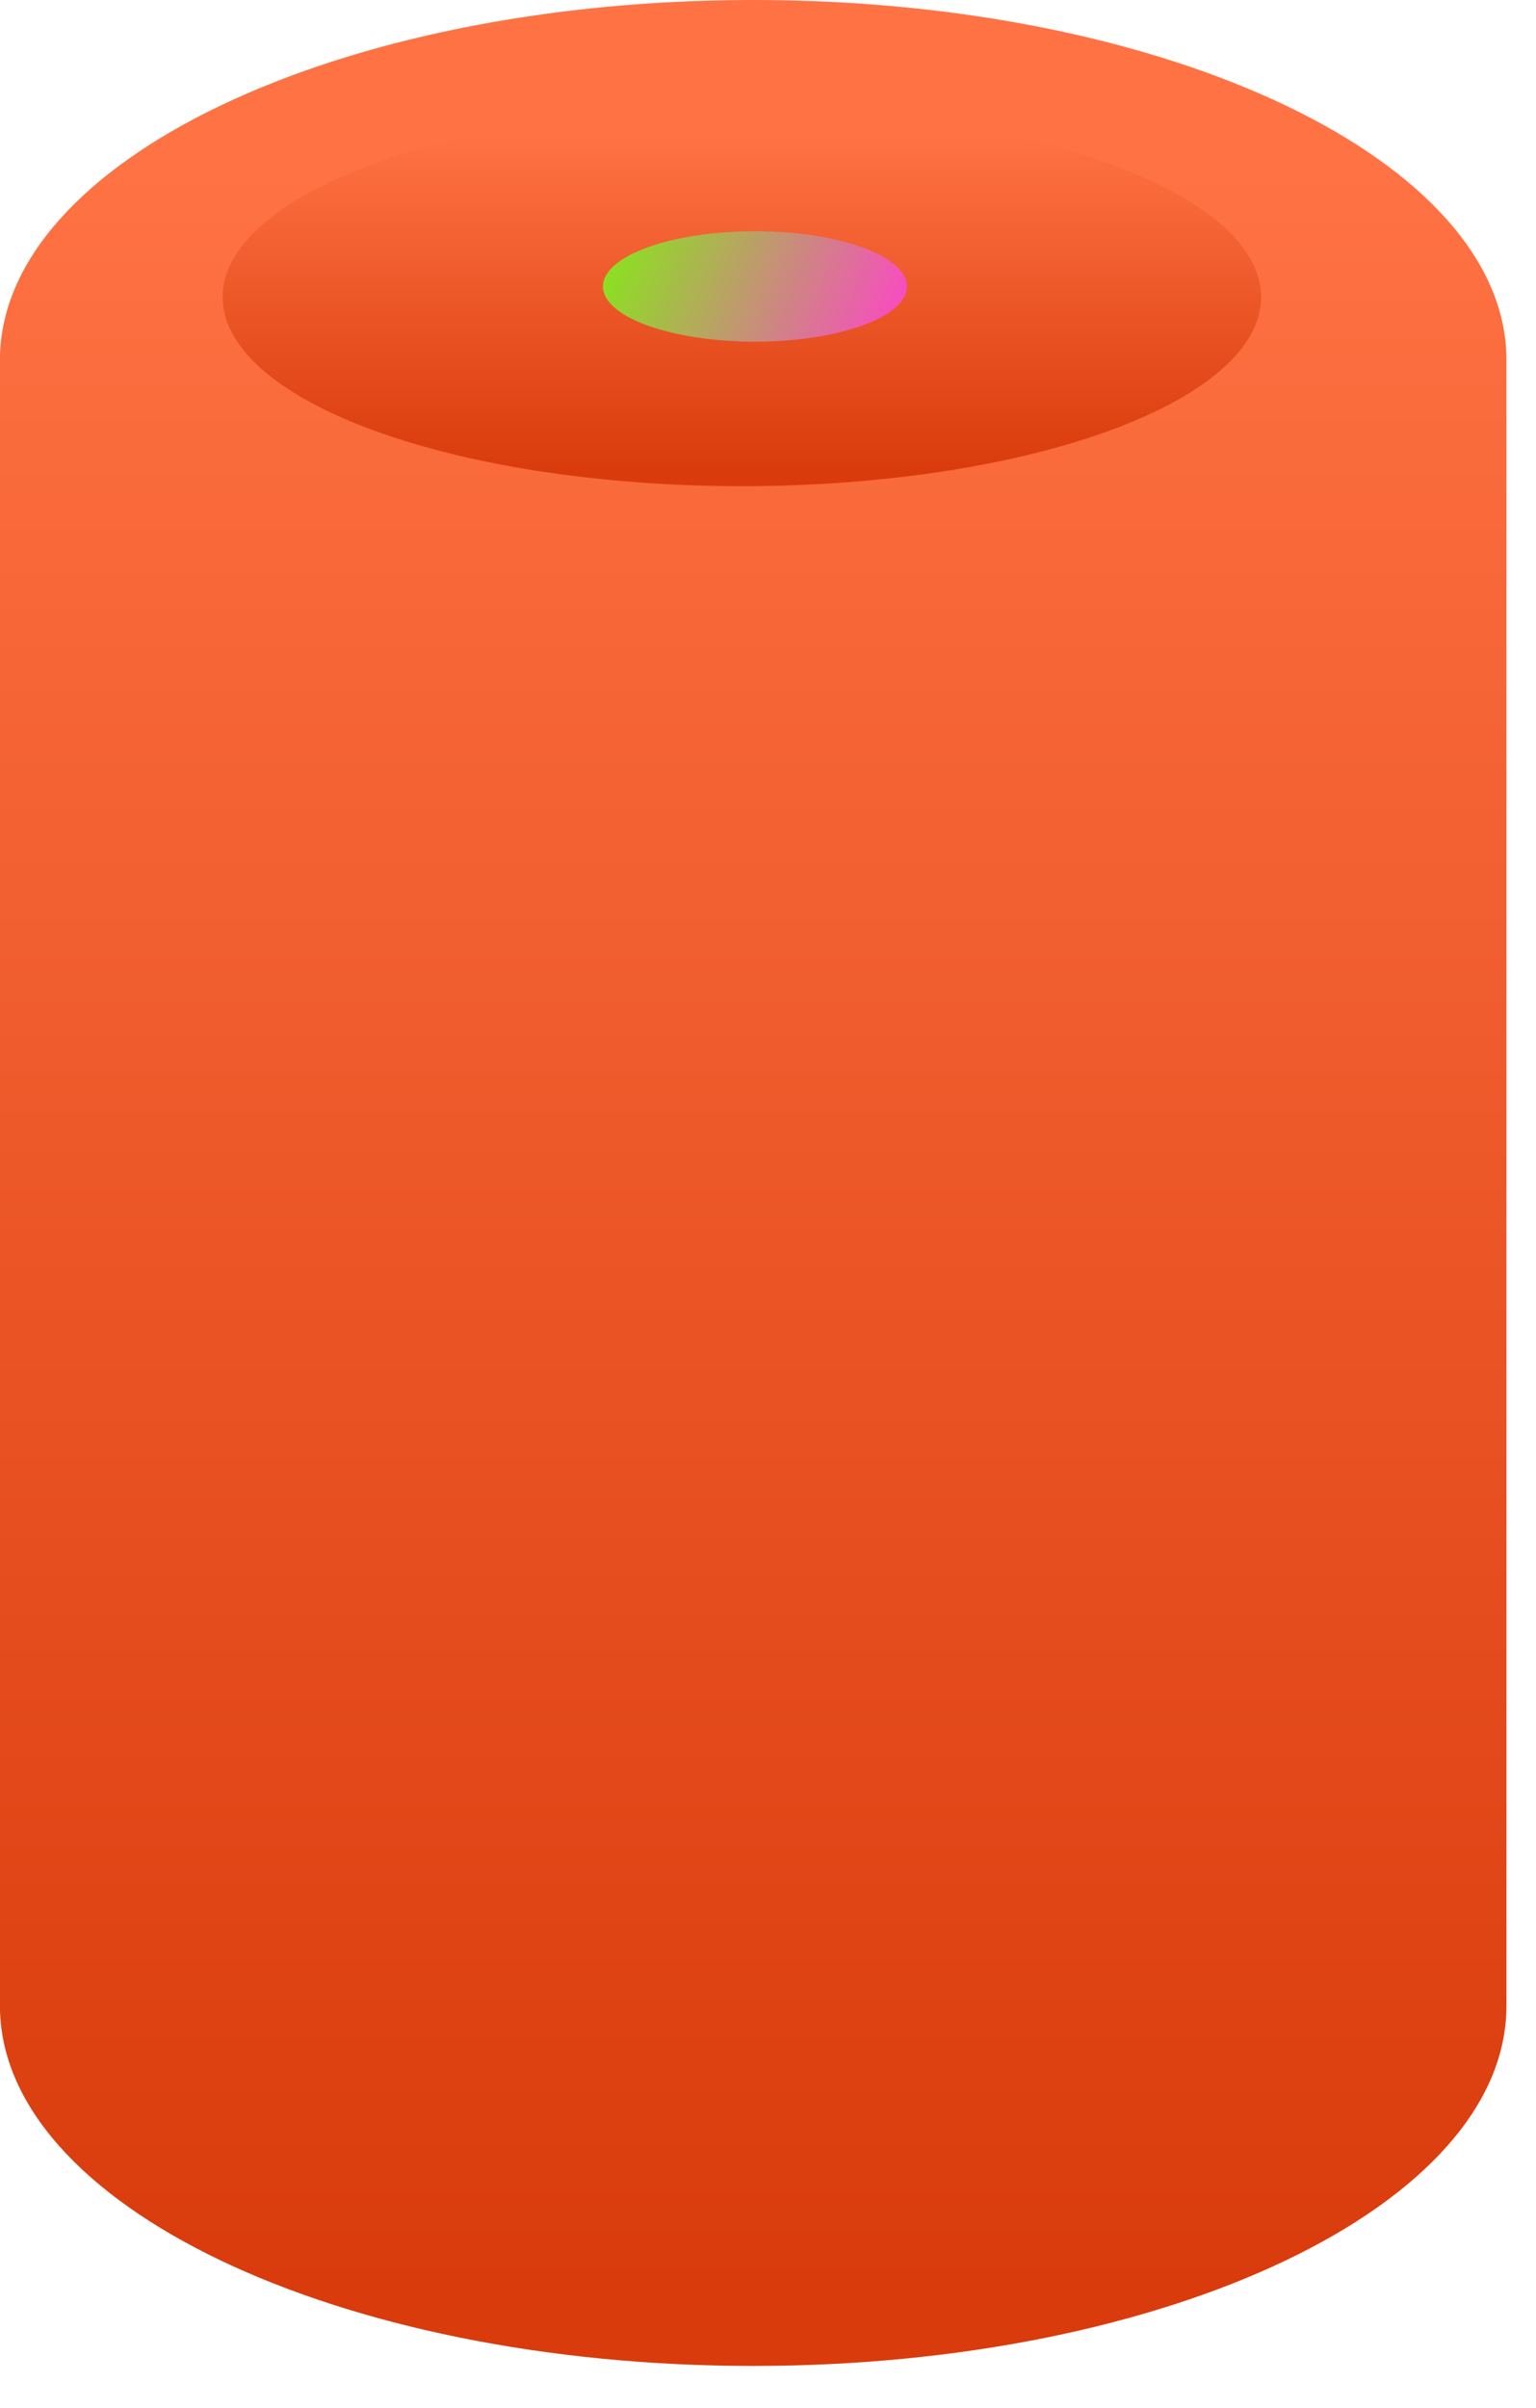 <svg clip-rule="evenodd" fill-rule="evenodd" stroke-linejoin="round" stroke-miterlimit="2" viewBox="0 0 30 47" xmlns="http://www.w3.org/2000/svg" xmlns:xlink="http://www.w3.org/1999/xlink"><linearGradient id="a"><stop offset="0" stop-color="#d93b0c"/><stop offset="1" stop-color="#ff7243"/></linearGradient><linearGradient id="b" gradientTransform="matrix(0 -41.017 41.017 0 488.707 462.517)" gradientUnits="userSpaceOnUse" x1="0" x2="1" xlink:href="#a" y1="0" y2="0"/><linearGradient id="c" gradientTransform="matrix(0 -6.554 28.244 0 459.332 427.28)" gradientUnits="userSpaceOnUse" x1="0" x2="1" xlink:href="#a" y1="0" y2="0"/><linearGradient id="d" gradientTransform="matrix(22.374 9.407 -9.393 22.408 446.15 418.15)" gradientUnits="userSpaceOnUse" x1="0" x2="1" y1="0" y2="0"><stop offset="0" stop-color="#75ff00"/><stop offset="1" stop-color="#ff43ca"/></linearGradient><path d="m472.633 425.096c0-3.879 6.592-7.028 14.712-7.028 8.119 0 14.712 3.149 14.712 7.028v32.127c0 3.879-6.593 7.028-14.712 7.028-8.12 0-14.712-3.149-14.712-7.028z" fill="url(#b)" transform="translate(-472.634 -418.068)"/><ellipse cx="458.394" cy="423.868" fill="url(#c)" rx="10.131" ry="3.69" transform="matrix(1.001 0 0 1 -444.363 -418.068)"/><ellipse cx="458.394" cy="423.868" fill="url(#d)" rx="10.131" ry="3.69" transform="matrix(.293 0 0 .292 -119.565 -118.178)"/></svg>